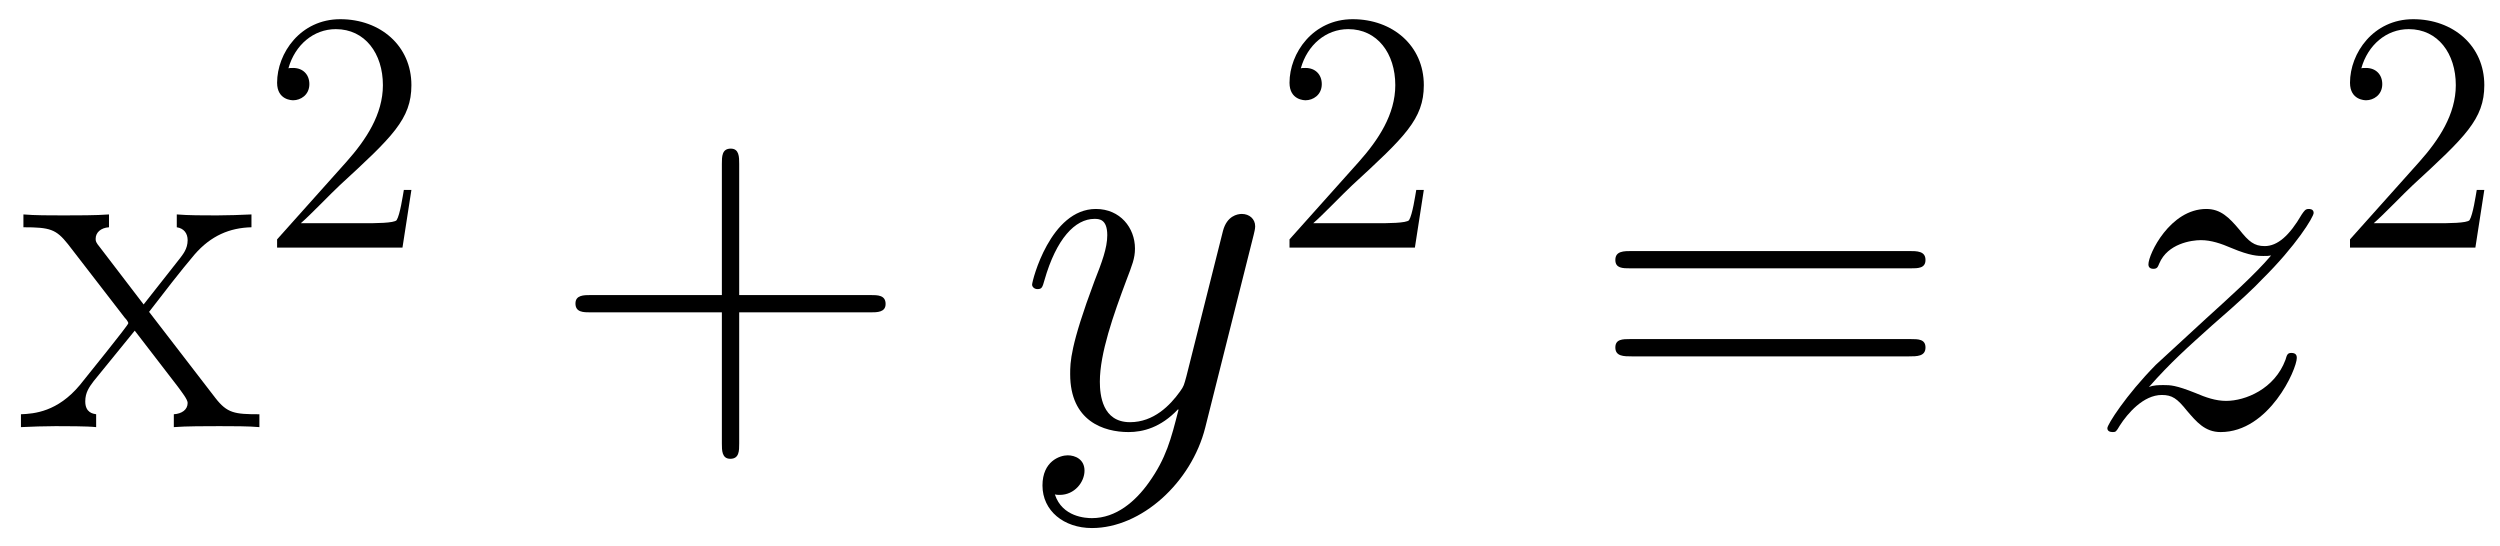 <?xml version='1.0' encoding='UTF-8'?>
<!-- This file was generated by dvisvgm 2.13.1 -->
<svg version='1.1' xmlns='http://www.w3.org/2000/svg' xmlns:xlink='http://www.w3.org/1999/xlink' width='87pt' height='19pt' viewBox='0 -19 87 19'>
<g id='page1'>
<g transform='matrix(1 0 0 -1 0 0)'>
<path d='M5.188 8.147C5.704 8.818 6.289 9.576 6.771 10.144C7.339 10.798 7.994 11.073 8.751 11.091V11.538C8.459 11.521 7.856 11.504 7.546 11.504C7.081 11.504 6.548 11.504 6.152 11.538V11.091C6.393 11.056 6.53 10.884 6.53 10.643C6.53 10.333 6.358 10.144 6.272 10.023L4.998 8.405L3.484 10.385C3.329 10.574 3.329 10.608 3.329 10.695C3.329 10.901 3.501 11.073 3.793 11.091V11.538C3.38 11.504 2.64 11.504 2.209 11.504C1.745 11.504 1.194 11.504 .815 11.538V11.091C1.745 11.091 1.951 11.022 2.364 10.505L4.344 7.94C4.379 7.906 4.465 7.803 4.465 7.751C4.465 7.682 2.967 5.84 2.778 5.599C2.003 4.67 1.194 4.601 .729 4.584V4.136C1.022 4.153 1.624 4.17 1.934 4.17C2.279 4.17 3.036 4.17 3.346 4.136V4.584C3.243 4.601 2.967 4.635 2.967 5.031C2.967 5.341 3.105 5.53 3.26 5.737L4.689 7.493L6.186 5.548C6.324 5.358 6.53 5.1 6.53 4.979C6.53 4.739 6.324 4.601 6.049 4.584V4.136C6.462 4.17 7.202 4.17 7.632 4.17C8.097 4.17 8.648 4.17 9.027 4.136V4.584C8.166 4.584 7.908 4.618 7.494 5.152L5.188 8.147Z'/>
<path d='M14.317 12.391H14.054C14.018 12.188 13.922 11.53 13.803 11.339C13.719 11.232 13.038 11.232 12.679 11.232H10.468C10.79 11.507 11.52 12.272 11.83 12.559C13.647 14.232 14.317 14.854 14.317 16.037C14.317 17.412 13.229 18.332 11.842 18.332C10.456 18.332 9.643 17.149 9.643 16.121C9.643 15.511 10.169 15.511 10.205 15.511C10.456 15.511 10.766 15.691 10.766 16.073C10.766 16.408 10.539 16.635 10.205 16.635C10.097 16.635 10.073 16.635 10.037 16.623C10.265 17.436 10.91 17.986 11.687 17.986C12.703 17.986 13.325 17.137 13.325 16.037C13.325 15.021 12.739 14.136 12.058 13.371L9.643 10.67V10.383H14.006L14.317 12.391Z'/>
<path d='M25.724 8.13H30.286C30.526 8.13 30.819 8.13 30.819 8.422C30.819 8.732 30.544 8.732 30.286 8.732H25.724V13.294C25.724 13.535 25.724 13.828 25.431 13.828C25.121 13.828 25.121 13.552 25.121 13.294V8.732H20.56C20.318 8.732 20.026 8.732 20.026 8.439C20.026 8.13 20.301 8.13 20.56 8.13H25.121V3.568C25.121 3.327 25.121 3.034 25.414 3.034C25.724 3.034 25.724 3.31 25.724 3.568V8.13Z'/>
<path d='M39.98 2.208C39.515 1.554 38.843 .969 38 .969C37.793 .969 36.967 1.003 36.709 1.795C36.76 1.778 36.846 1.778 36.881 1.778C37.397 1.778 37.741 2.225 37.741 2.621C37.741 3.017 37.415 3.155 37.156 3.155C36.881 3.155 36.278 2.948 36.278 2.105C36.278 1.227 37.019 .624 38 .624C39.721 .624 41.46 2.208 41.942 4.119L43.629 10.832C43.646 10.918 43.68 11.022 43.68 11.125C43.68 11.383 43.474 11.555 43.216 11.555C43.061 11.555 42.699 11.487 42.561 10.97L41.288 5.909C41.202 5.599 41.202 5.565 41.064 5.375C40.72 4.894 40.151 4.308 39.325 4.308C38.361 4.308 38.275 5.255 38.275 5.72C38.275 6.701 38.74 8.026 39.205 9.266C39.394 9.765 39.497 10.006 39.497 10.35C39.497 11.073 38.981 11.728 38.137 11.728C36.554 11.728 35.917 9.231 35.917 9.094C35.917 9.025 35.986 8.939 36.106 8.939C36.261 8.939 36.278 9.008 36.347 9.249C36.76 10.695 37.415 11.383 38.086 11.383C38.241 11.383 38.533 11.383 38.533 10.815C38.533 10.368 38.344 9.868 38.086 9.214C37.242 6.959 37.242 6.391 37.242 5.978C37.242 4.343 38.413 3.964 39.274 3.964C39.773 3.964 40.393 4.119 40.995 4.756L41.012 4.739C40.754 3.723 40.582 3.052 39.98 2.208Z'/>
<path d='M49.549 12.391H49.286C49.25 12.188 49.154 11.53 49.035 11.339C48.951 11.232 48.27 11.232 47.911 11.232H45.7C46.022 11.507 46.752 12.272 47.062 12.559C48.879 14.232 49.549 14.854 49.549 16.037C49.549 17.412 48.461 18.332 47.074 18.332C45.688 18.332 44.875 17.149 44.875 16.121C44.875 15.511 45.401 15.511 45.437 15.511C45.688 15.511 45.998 15.691 45.998 16.073C45.998 16.408 45.771 16.635 45.437 16.635C45.329 16.635 45.305 16.635 45.269 16.623C45.496 17.436 46.142 17.986 46.919 17.986C47.935 17.986 48.556 17.137 48.556 16.037C48.556 15.021 47.971 14.136 47.29 13.371L44.875 10.67V10.383H49.238L49.549 12.391Z'/>
<path d='M66.491 9.662C66.749 9.662 67.007 9.662 67.007 9.954C67.007 10.264 66.715 10.264 66.422 10.264H56.799C56.506 10.264 56.214 10.264 56.214 9.954C56.214 9.662 56.472 9.662 56.73 9.662H66.491ZM66.422 6.598C66.715 6.598 67.007 6.598 67.007 6.908C67.007 7.2 66.749 7.2 66.491 7.2H56.73C56.472 7.2 56.214 7.2 56.214 6.908C56.214 6.598 56.506 6.598 56.799 6.598H66.422Z'/>
<path d='M74.782 5.53C75.523 6.374 76.125 6.908 76.986 7.682C78.019 8.577 78.466 9.008 78.707 9.266C79.912 10.454 80.515 11.452 80.515 11.59C80.515 11.728 80.377 11.728 80.343 11.728C80.222 11.728 80.188 11.659 80.101 11.538C79.671 10.798 79.258 10.436 78.81 10.436C78.449 10.436 78.259 10.591 77.933 11.004C77.571 11.435 77.278 11.728 76.779 11.728C75.523 11.728 74.765 10.161 74.765 9.799C74.765 9.748 74.782 9.645 74.937 9.645C75.075 9.645 75.092 9.713 75.144 9.834C75.436 10.523 76.263 10.643 76.59 10.643C76.951 10.643 77.295 10.523 77.657 10.368C78.311 10.092 78.587 10.092 78.759 10.092C78.879 10.092 78.948 10.092 79.034 10.109C78.466 9.438 77.537 8.612 76.762 7.906L75.023 6.305C73.973 5.238 73.336 4.222 73.336 4.102C73.336 3.998 73.422 3.964 73.526 3.964C73.629 3.964 73.646 3.981 73.767 4.188C74.042 4.618 74.593 5.255 75.23 5.255C75.591 5.255 75.764 5.134 76.108 4.704C76.435 4.325 76.728 3.964 77.278 3.964C78.965 3.964 79.929 6.15 79.929 6.546C79.929 6.615 79.912 6.718 79.74 6.718C79.602 6.718 79.585 6.649 79.534 6.477C79.155 5.462 78.139 5.049 77.468 5.049C77.106 5.049 76.762 5.169 76.4 5.324C75.712 5.599 75.523 5.599 75.299 5.599C75.127 5.599 74.937 5.599 74.782 5.53Z'/>
<path d='M86.454 12.391H86.191C86.155 12.188 86.059 11.53 85.94 11.339C85.856 11.232 85.175 11.232 84.816 11.232H82.605C82.927 11.507 83.657 12.272 83.967 12.559C85.784 14.232 86.454 14.854 86.454 16.037C86.454 17.412 85.366 18.332 83.979 18.332S81.78 17.149 81.78 16.121C81.78 15.511 82.306 15.511 82.342 15.511C82.593 15.511 82.903 15.691 82.903 16.073C82.903 16.408 82.676 16.635 82.342 16.635C82.234 16.635 82.21 16.635 82.174 16.623C82.402 17.436 83.047 17.986 83.824 17.986C84.84 17.986 85.462 17.137 85.462 16.037C85.462 15.021 84.876 14.136 84.195 13.371L81.78 10.67V10.383H86.143L86.454 12.391Z'/>
</g>
</g>
</svg>